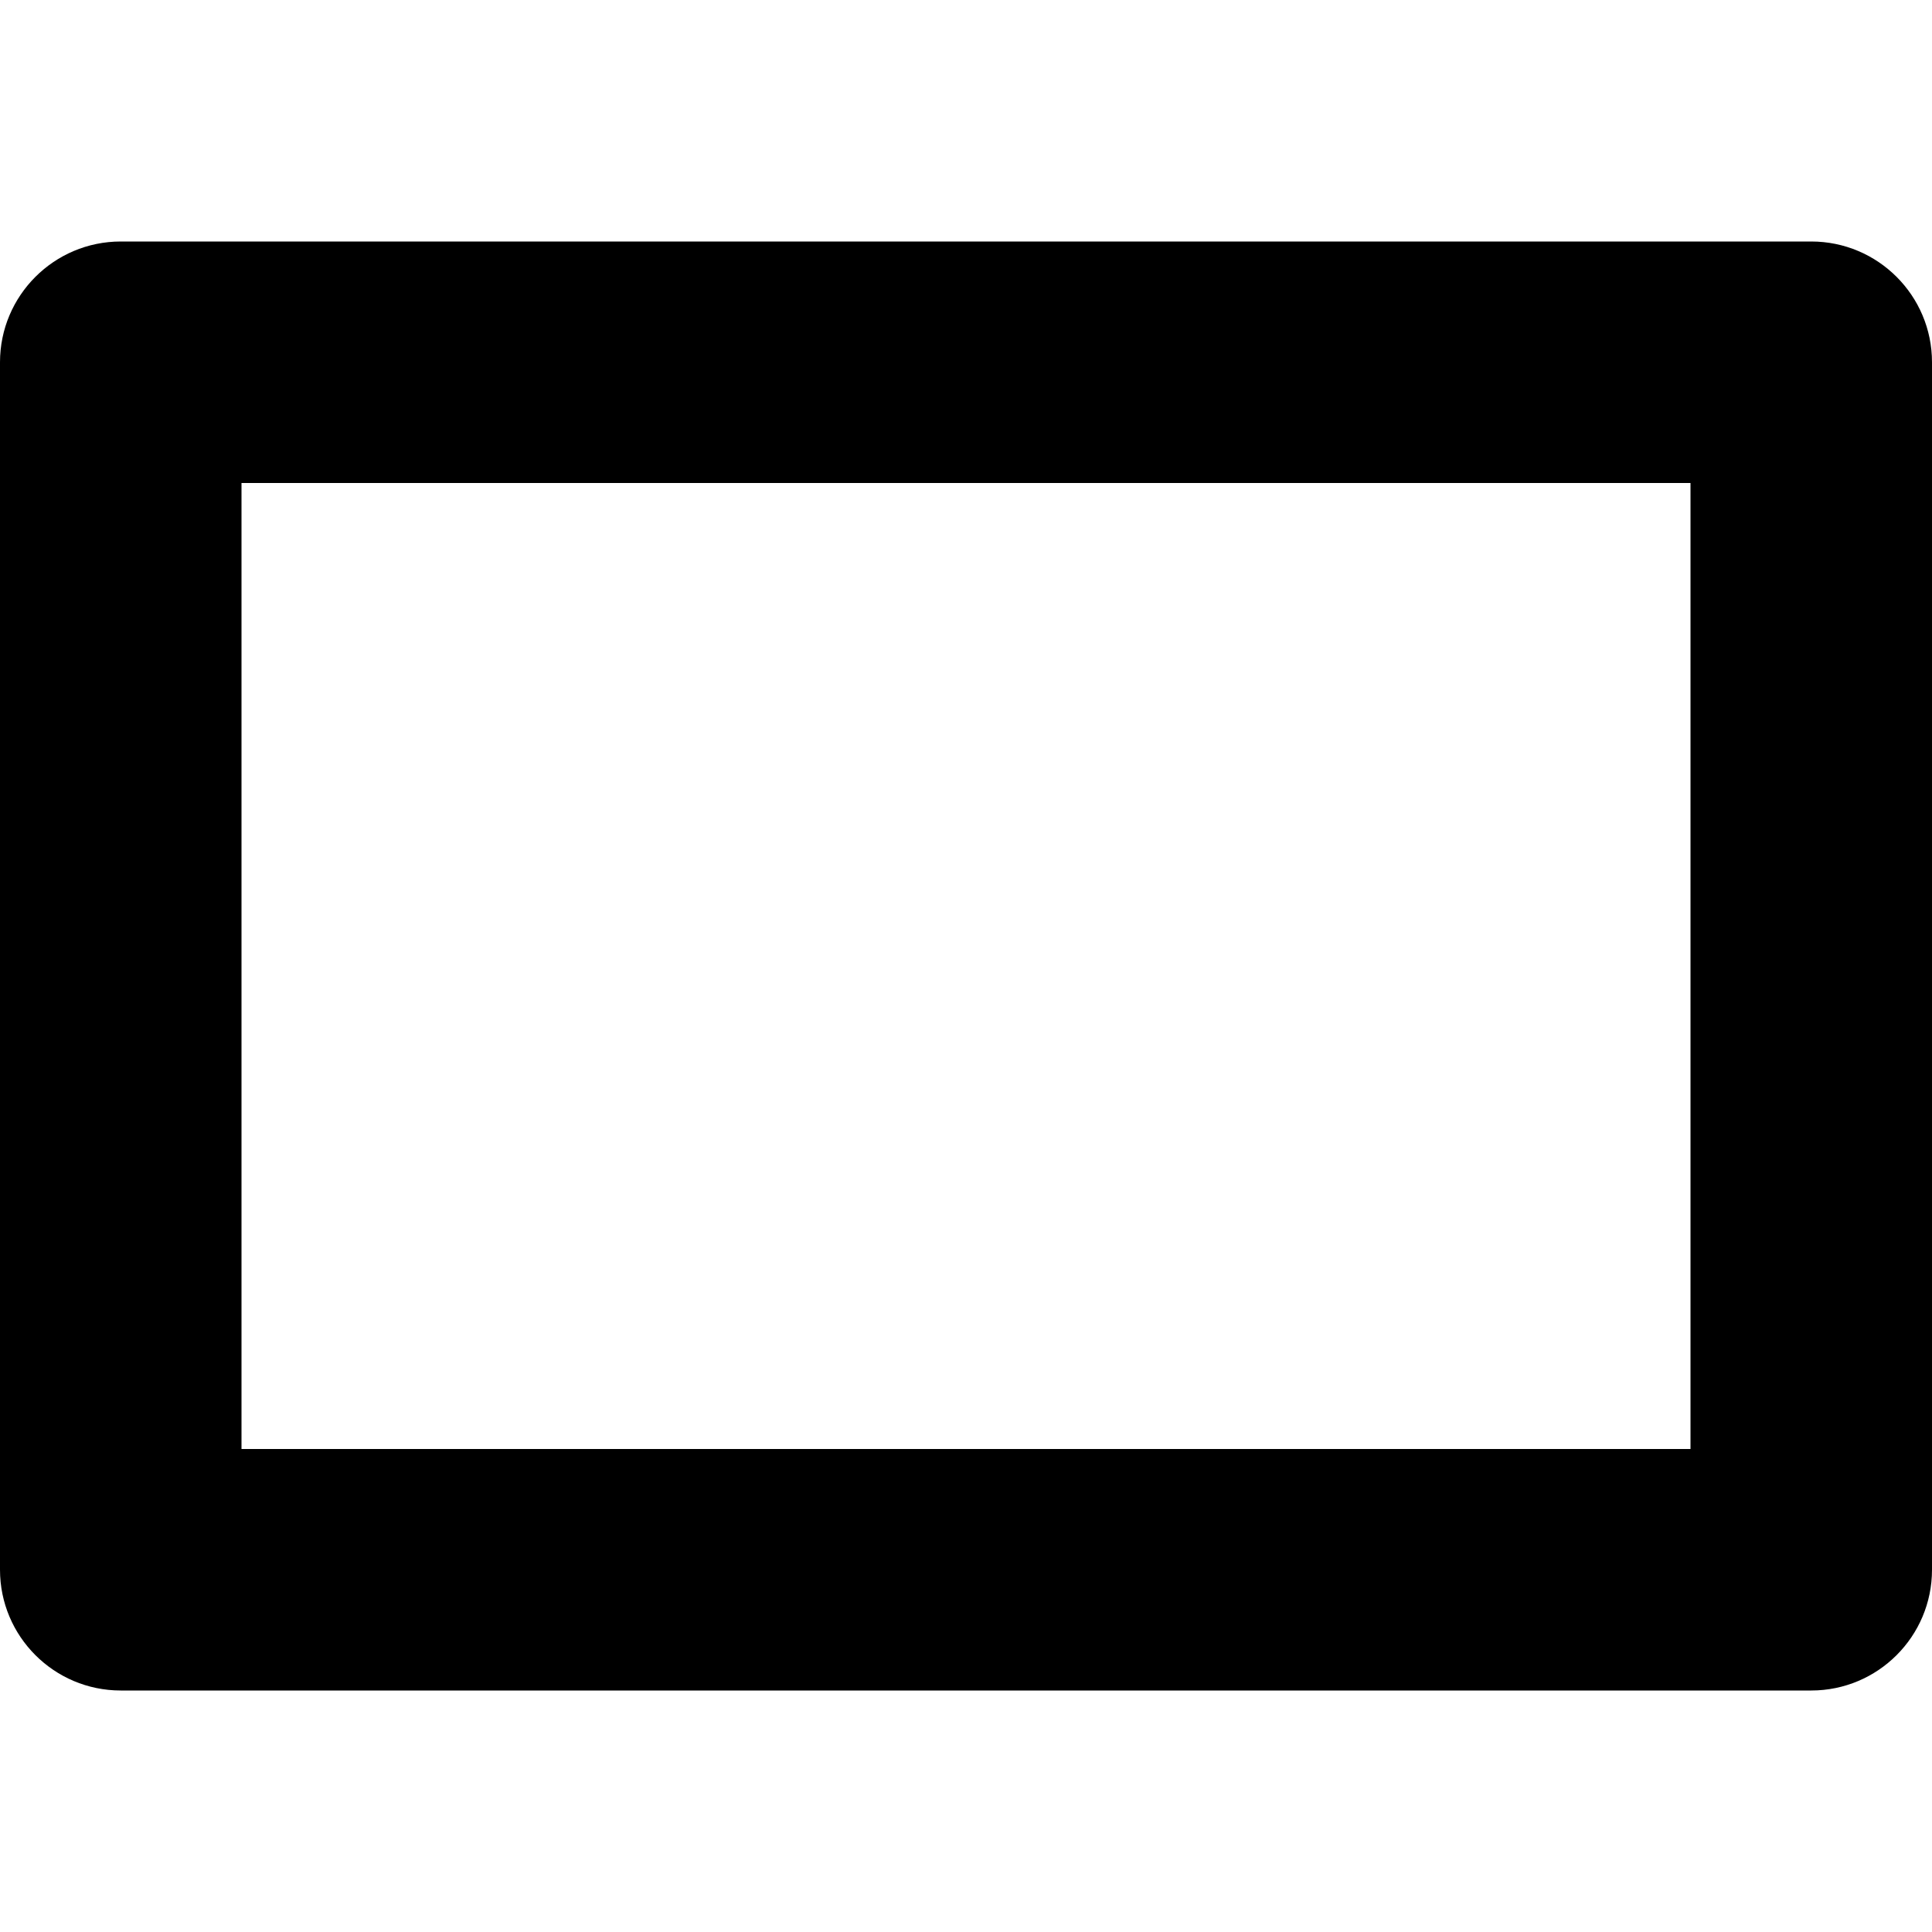 <svg xmlns="http://www.w3.org/2000/svg" width="16" height="16" viewBox="0 0 16 16">
  <path fill-rule="evenodd" d="M1,2 L15,2 C15.552,2 16,2.448 16,3 L16,13 C16,13.552 15.552,14 15,14 L1,14 C0.448,14 6.76353751e-17,13.552 0,13 L0,3 C-6.76353751e-17,2.448 0.448,2 1,2 Z M2,4 L2,12 L14,12 L14,4 L2,4 Z"/>
</svg>
